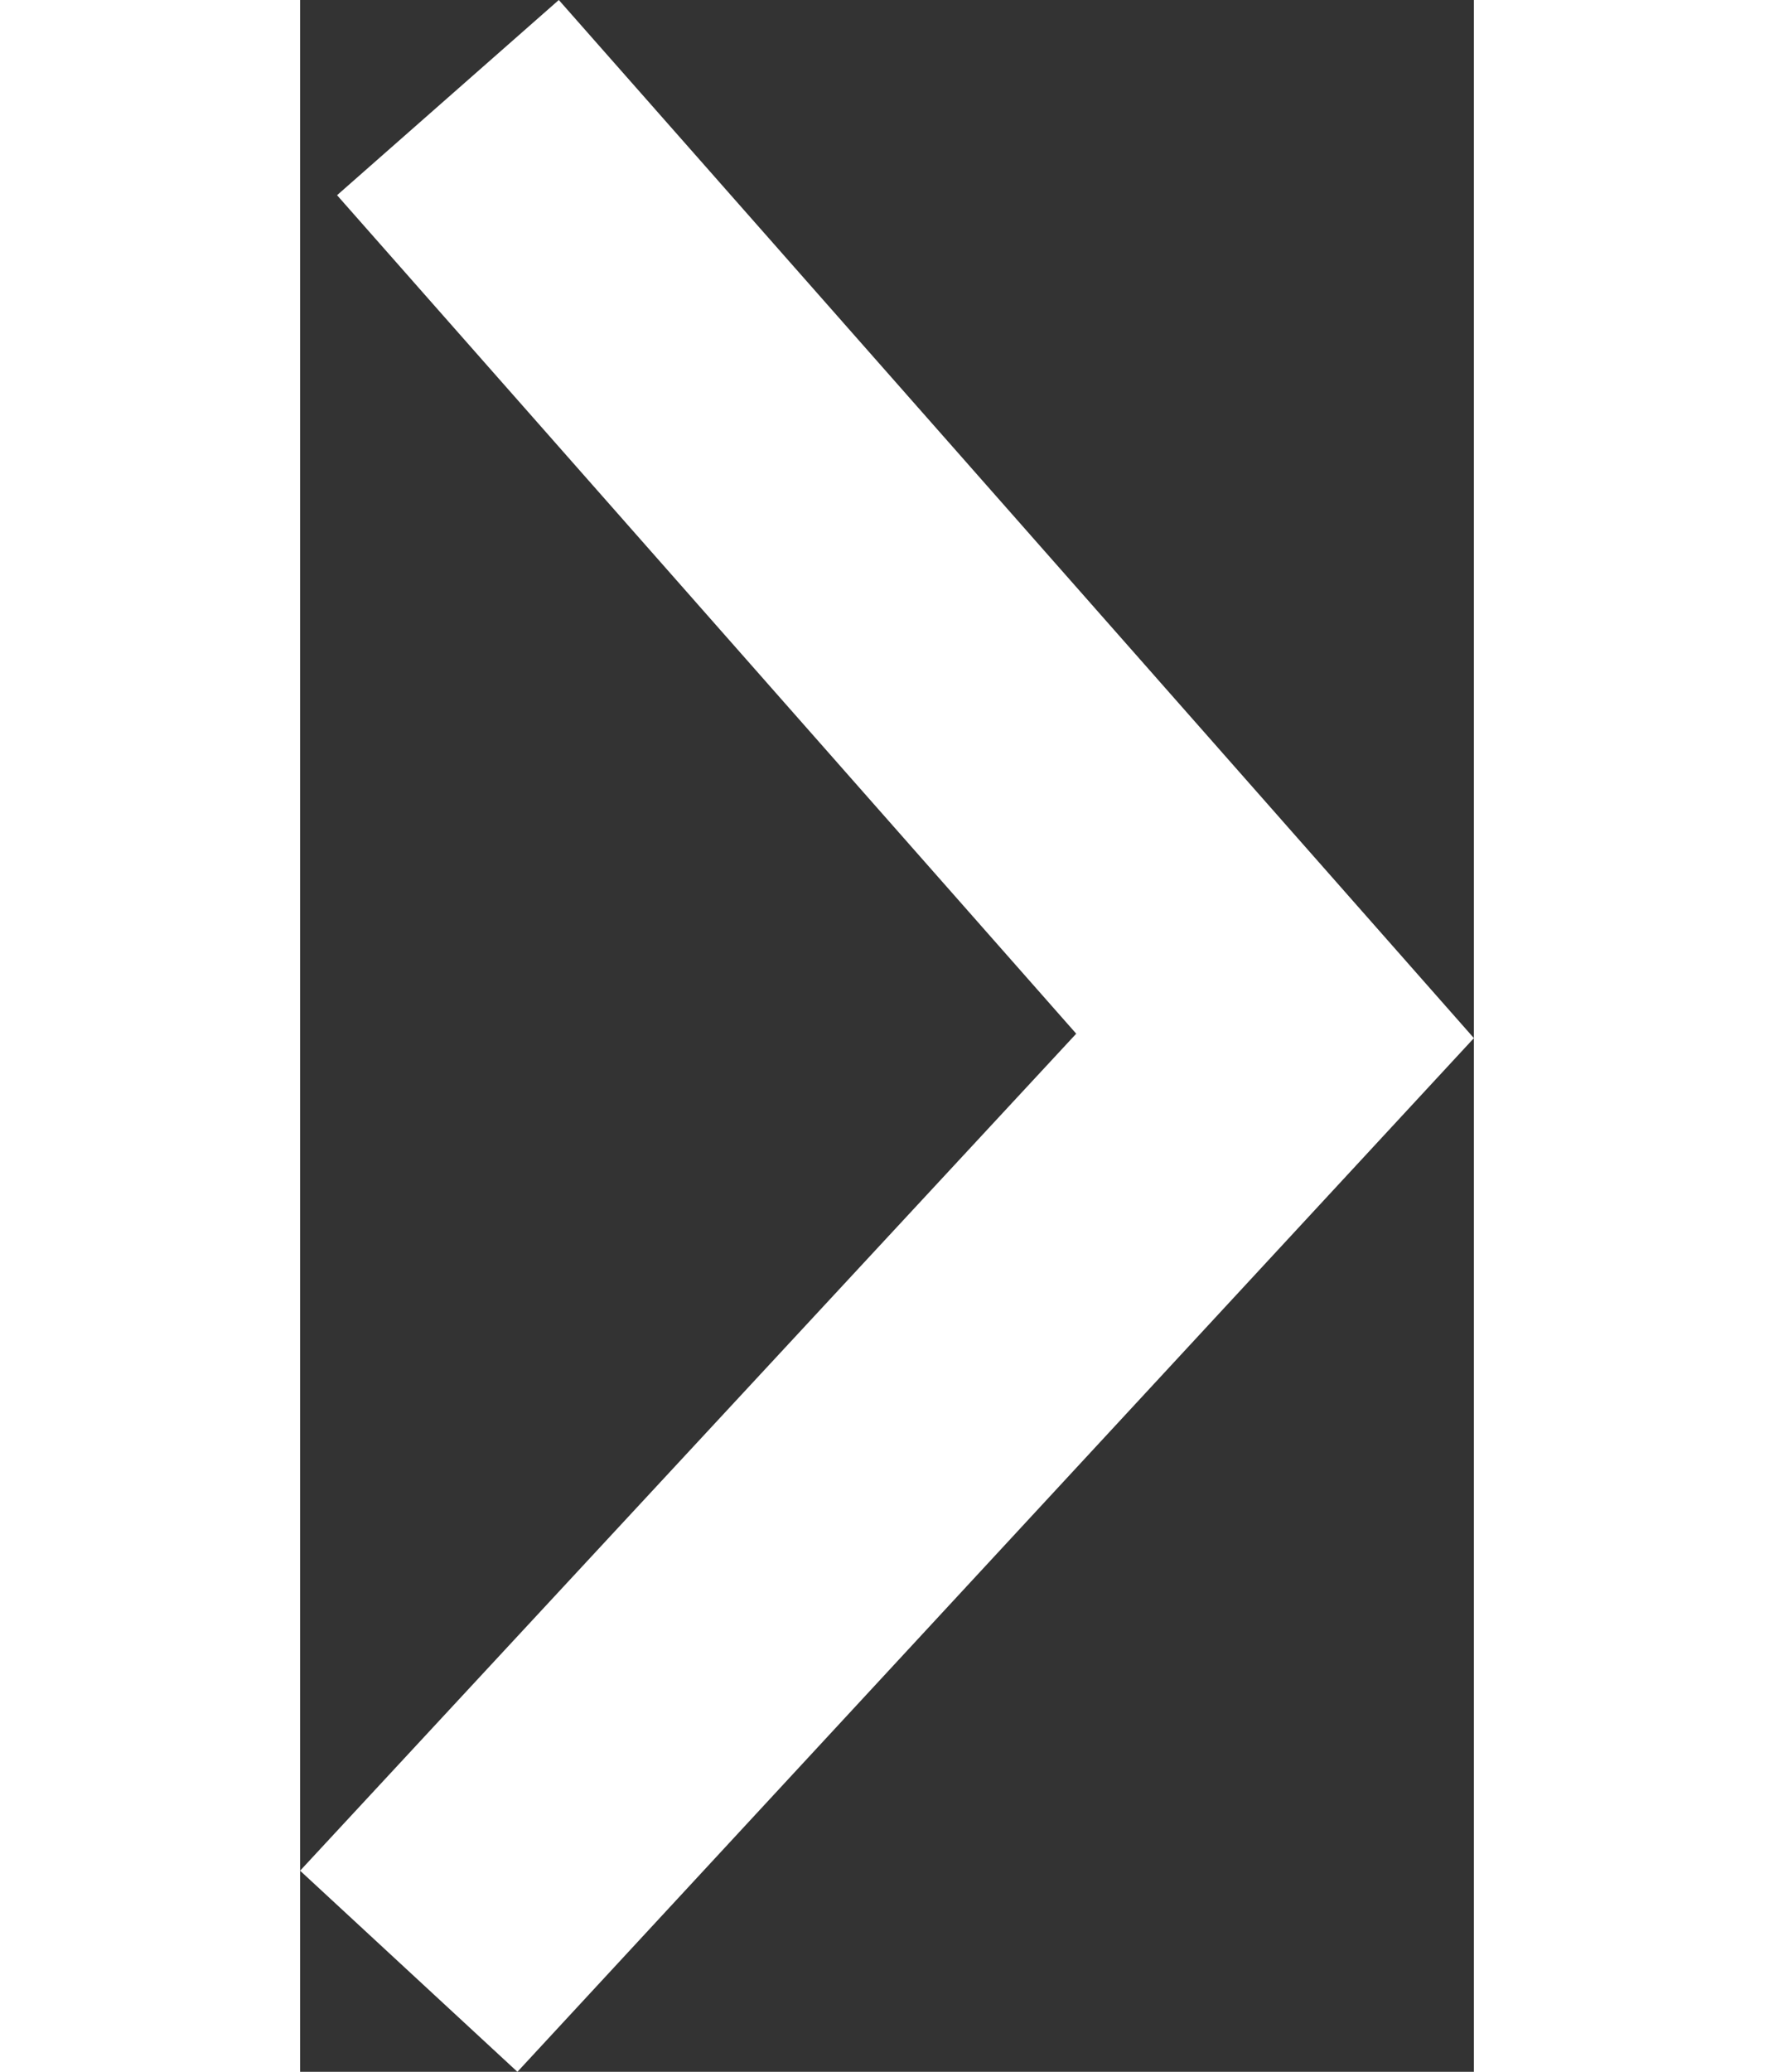 <svg width="12px" xmlns="http://www.w3.org/2000/svg" viewBox="0 0 7.94 14.01"><rect x="0" y="0" width="7.94" height="14.01" fill="#333333" stroke="none"/><defs><style>.svg_frontcolor{fill:#ffffff;}</style></defs><title>Next</title><g id="Page-1"><polygon class="svg_frontcolor" points="1.47 14.01 0 12.65 5.25 6.99 0.25 1.32 1.75 0 7.94 7.02 1.47 14.01"/></g></svg>